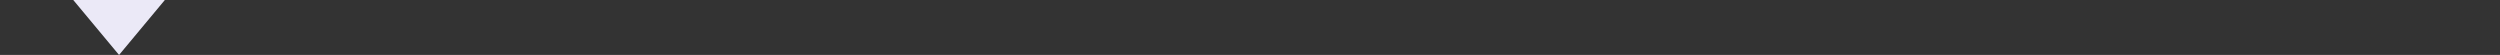 <svg width="273" height="6" viewBox="0 0 273 6" fill="none" xmlns="http://www.w3.org/2000/svg">
<rect x="0" y="0" width="273" height="6" fill="#333333" stroke="none"/>
<path d="M13 6L8 8.74228e-07L18 0L13 6Z" fill="#EBE9F7"/>
</svg>
